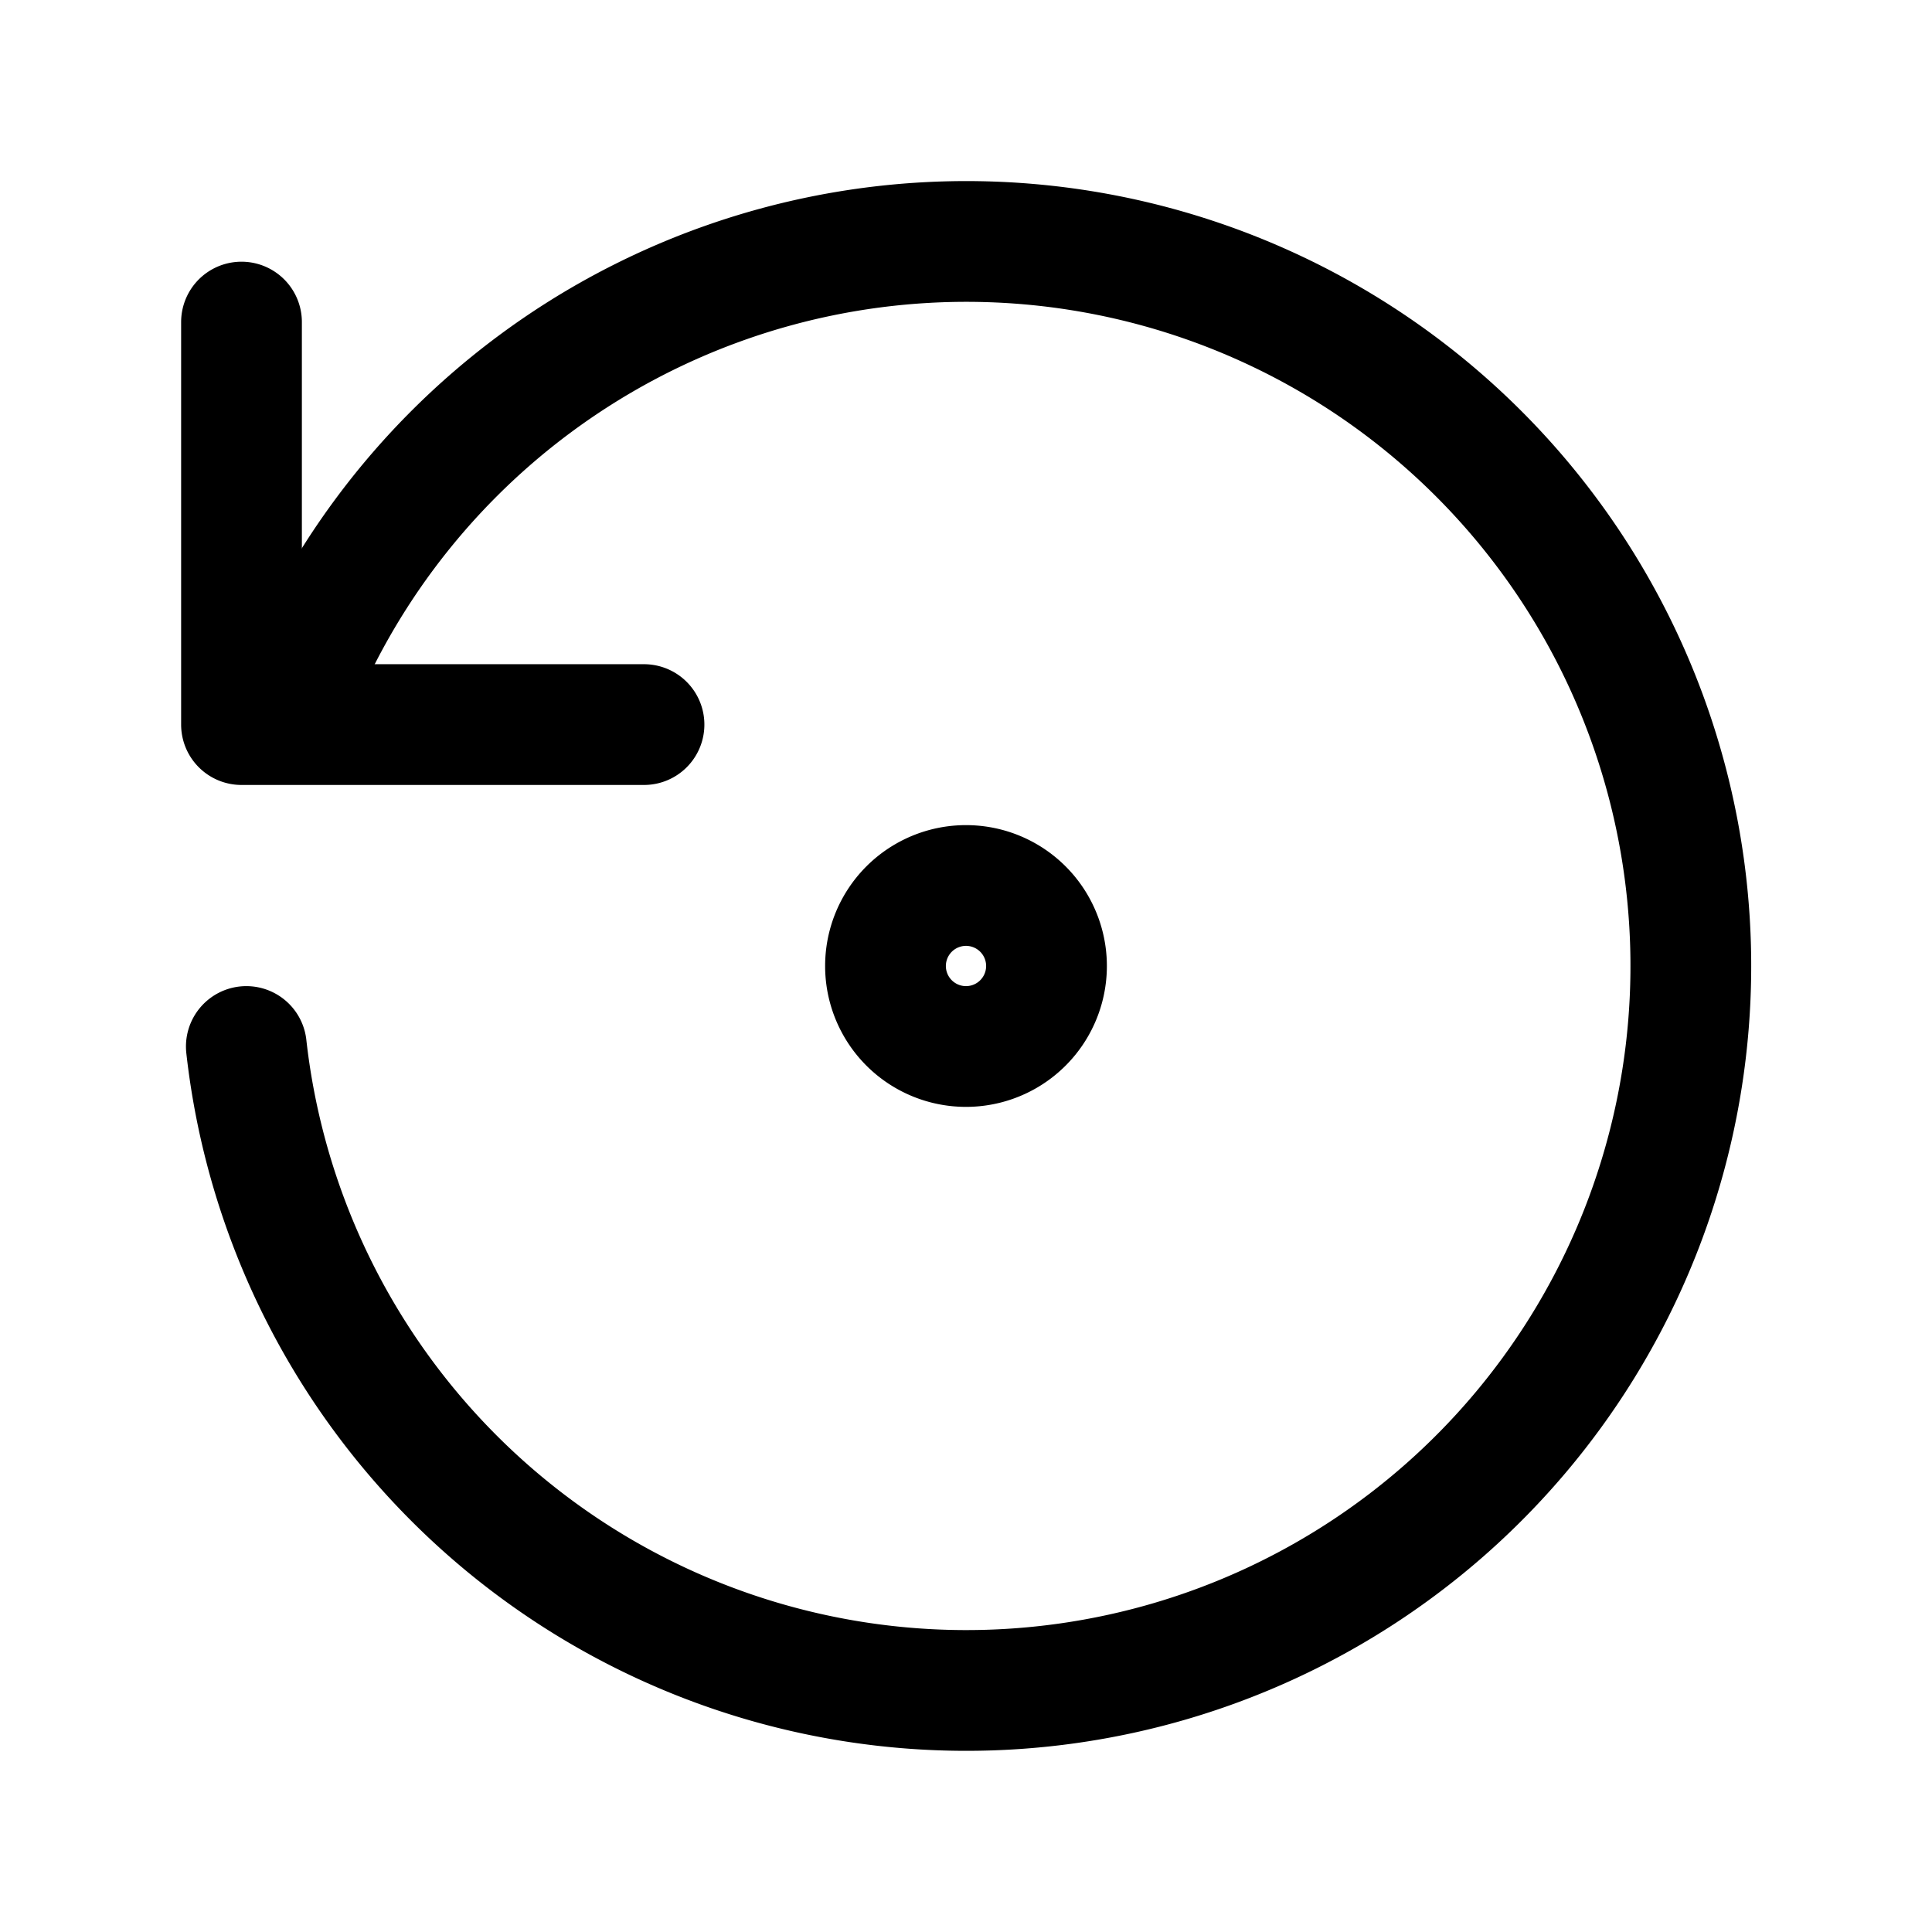 <svg xmlns="http://www.w3.org/2000/svg" fill="none" stroke-linecap="round" stroke-linejoin="round" viewBox="0 0 24 24" stroke-width="1.5" stroke="currentColor" aria-hidden="true" data-slot="icon" height="16px" width="16px">
  <path d="M3.06 13a9 9 0 1 0 .49-4.087"/>
  <path d="M3 4.001v5h5M11 12a1 1 0 1 0 2 0 1 1 0 1 0-2 0"/>
</svg>
